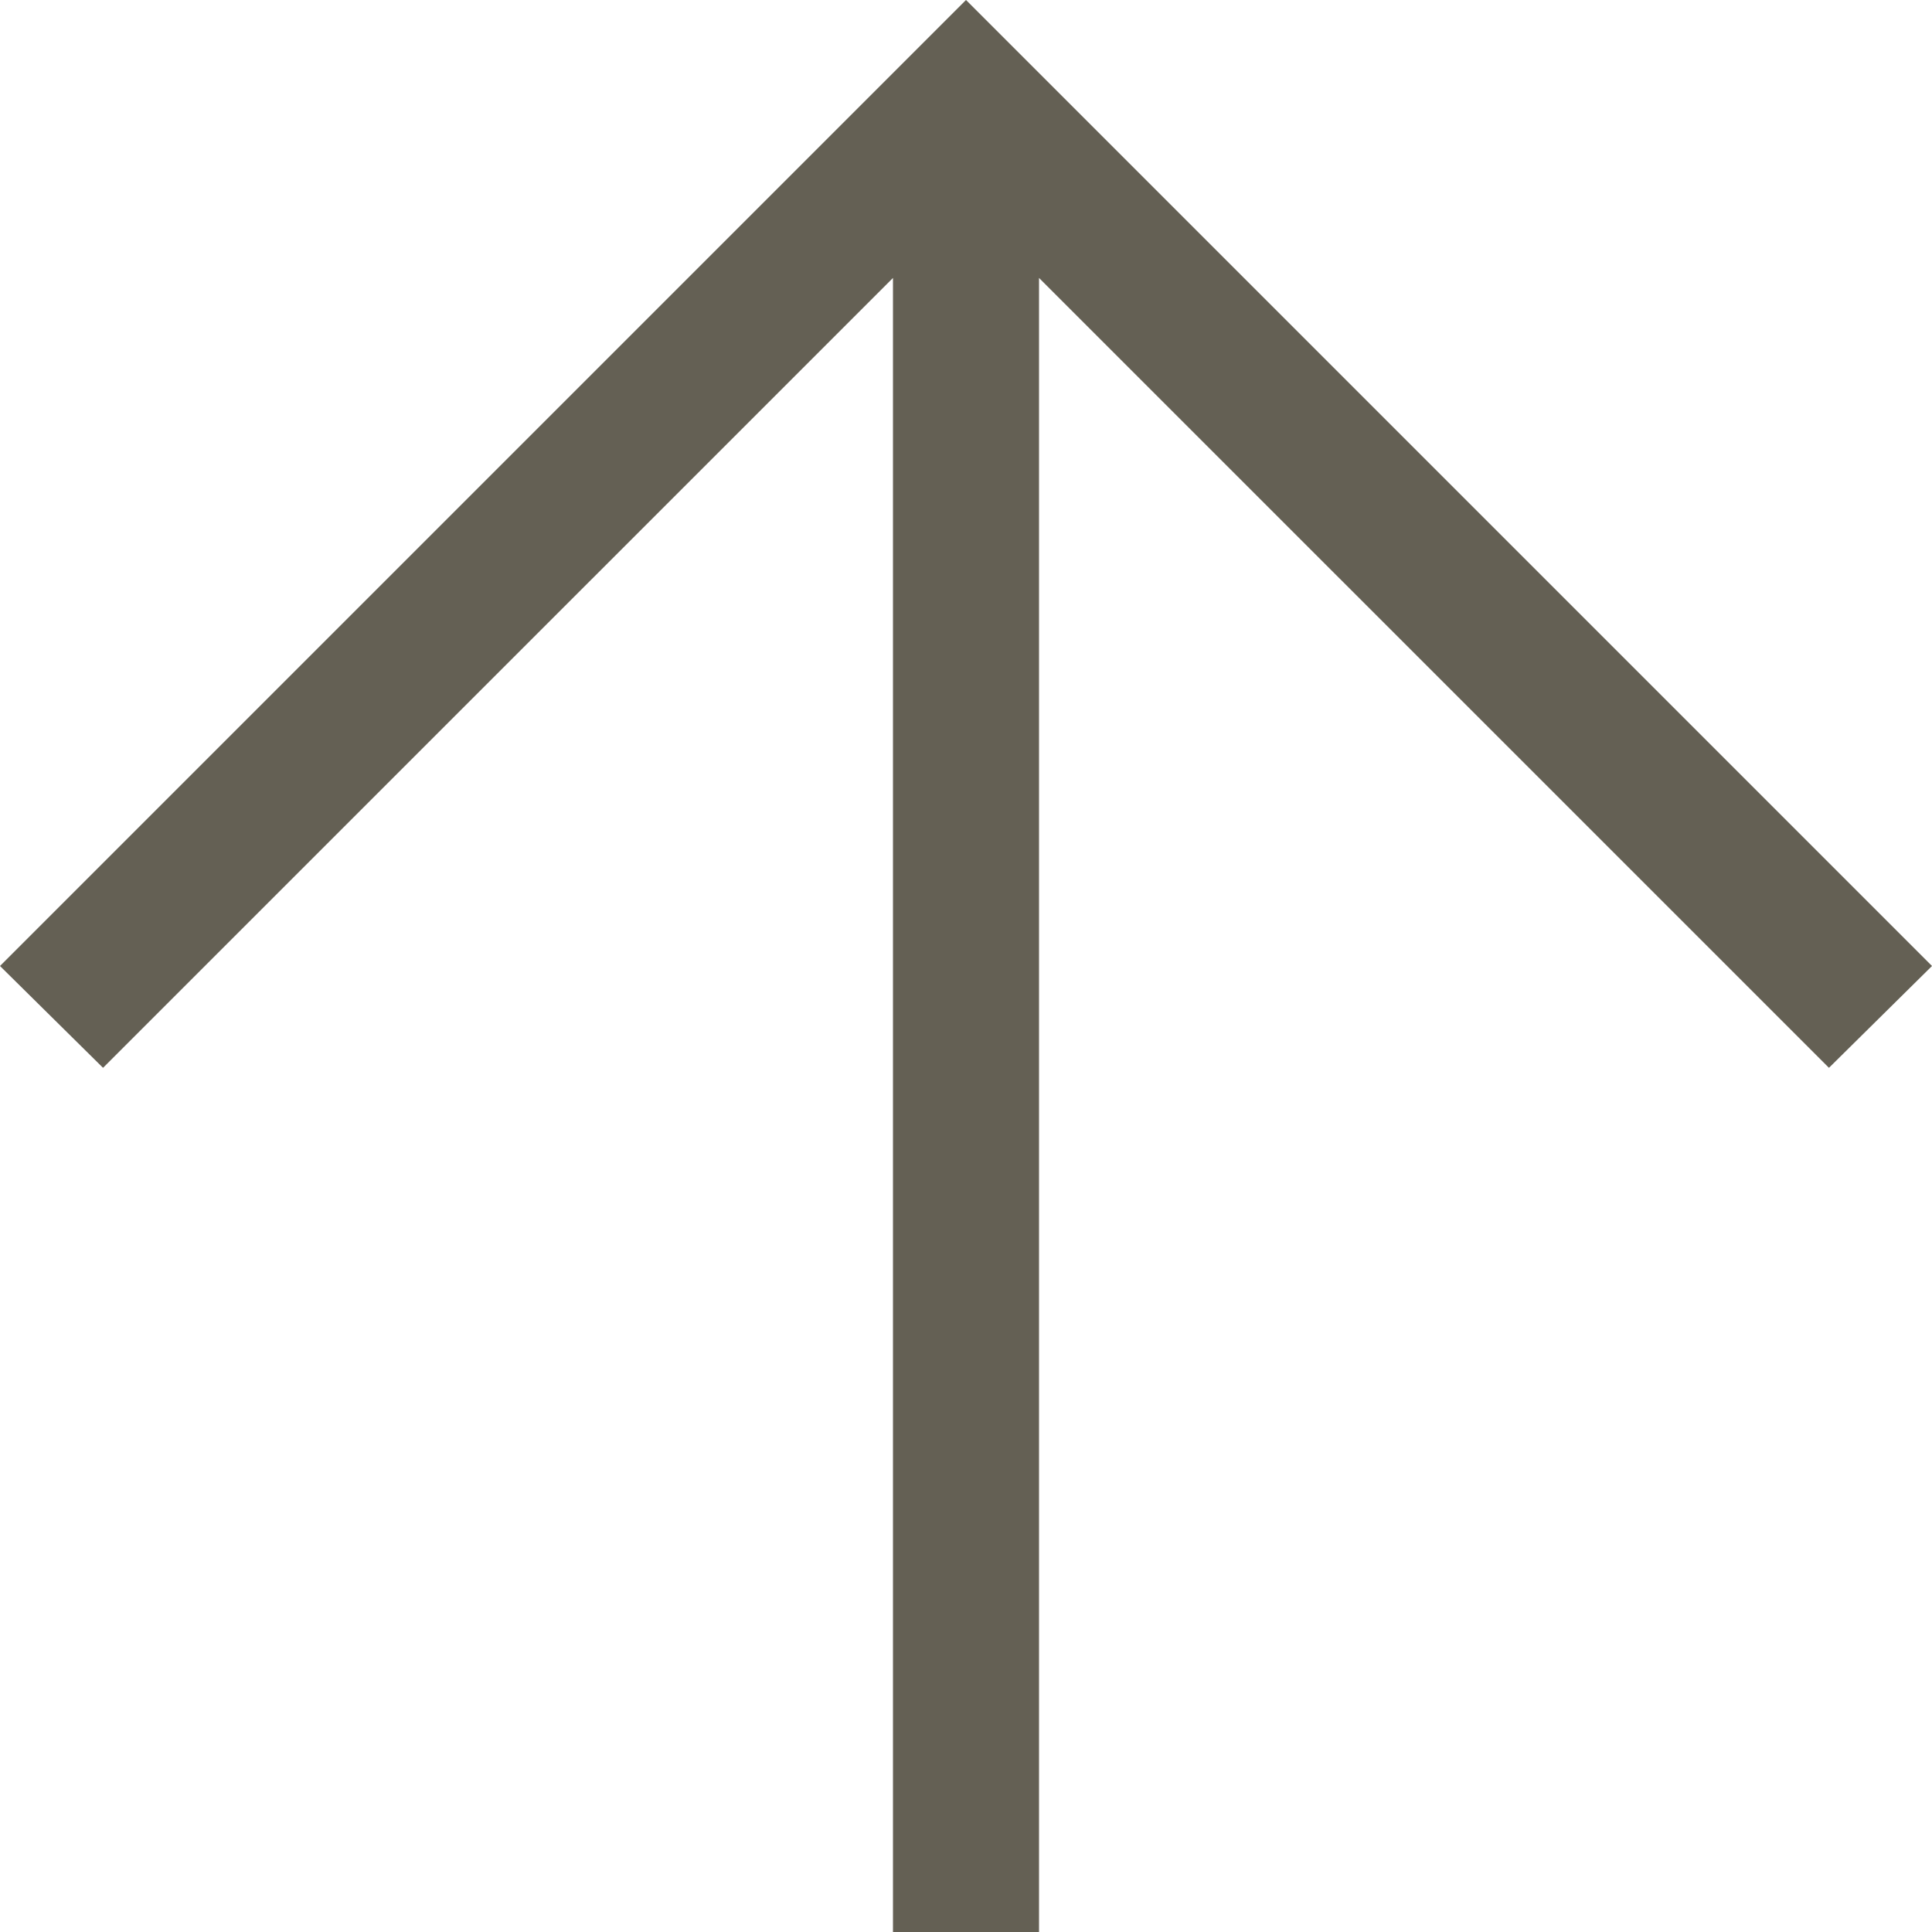 <svg width="30" height="30" viewBox="0 0 30 30" fill="none" xmlns="http://www.w3.org/2000/svg">
<path d="M13.866 30V4.316L1.6 16.581L0 15L15 0L30 15L28.4 16.581L16.134 4.316V30H13.866Z" fill="#646054"/>
</svg>
